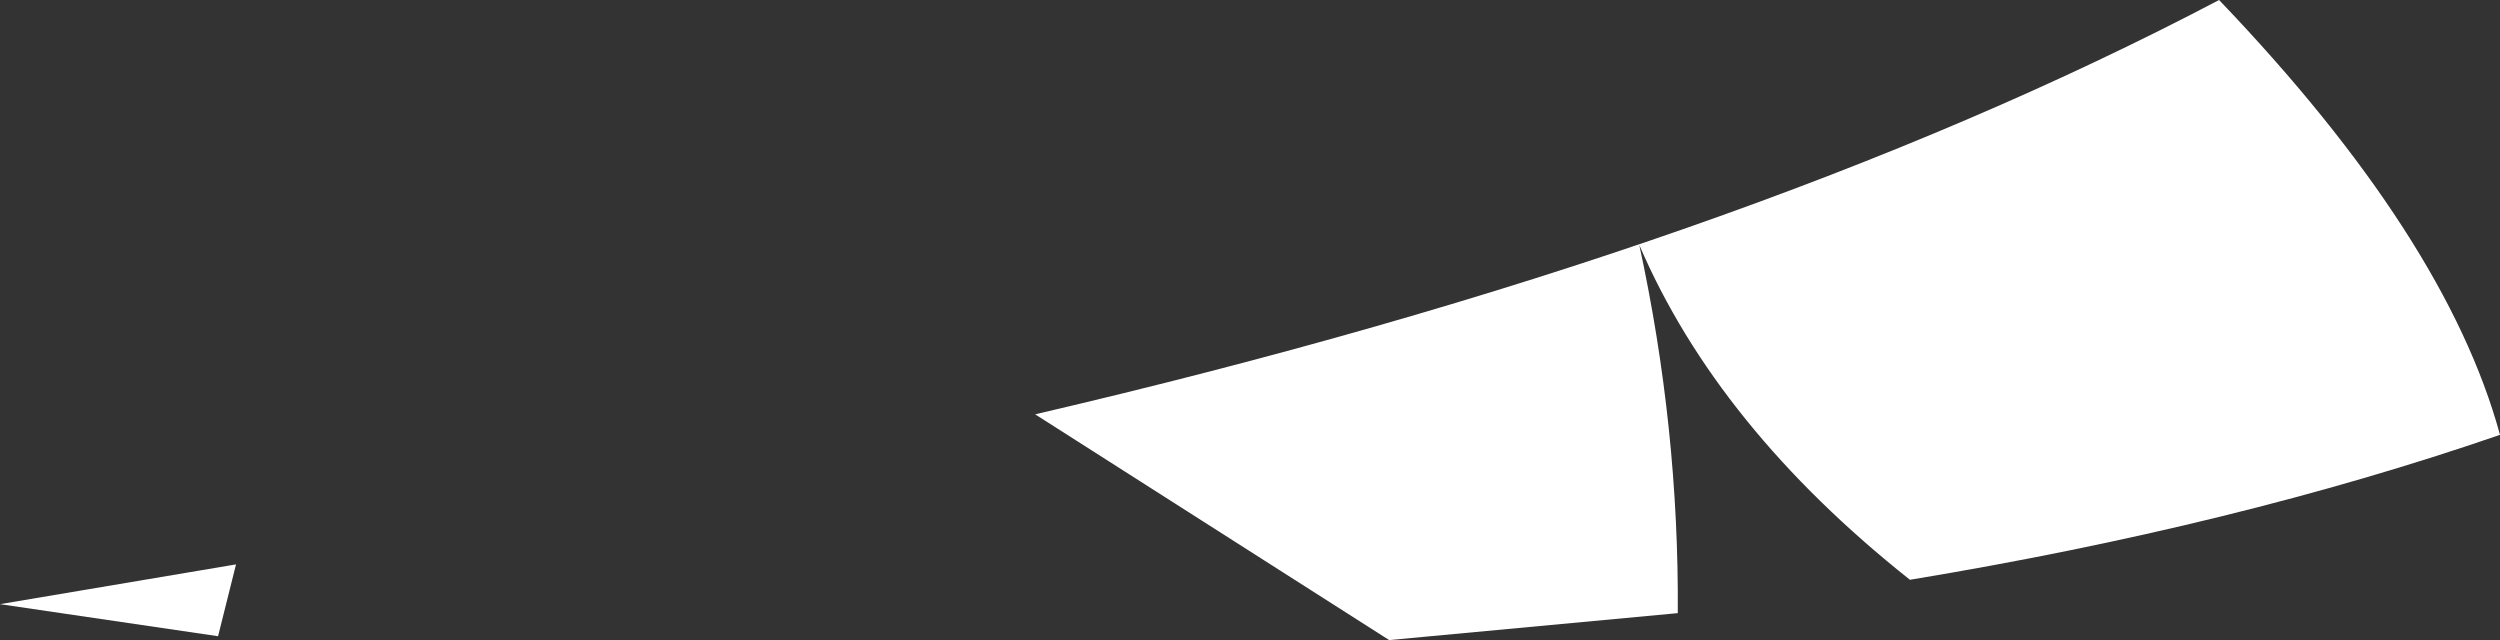 <?xml version="1.0" encoding="UTF-8" standalone="no"?>
<svg xmlns:xlink="http://www.w3.org/1999/xlink" height="24.95px" width="97.45px" xmlns="http://www.w3.org/2000/svg">
  <rect width="100%" height="100%" fill="#333333" stroke="none"/>
  <g transform="matrix(1.0, 0.0, 0.0, 1.0, 57.9, 14.45)">
    <path d="M-57.9 9.1 L-48.7 7.55 -49.4 10.35 -57.9 9.1 M39.55 2.5 Q29.25 6.05 16.55 8.15 9.05 2.2 6.0 -4.9 7.55 2.25 7.5 9.45 L-3.75 10.5 -17.55 1.7 Q10.15 -4.75 28.6 -14.45 37.45 -5.2 39.55 2.5" fill="#ffffff" fill-rule="evenodd" stroke="none"/>
  </g>
</svg>
